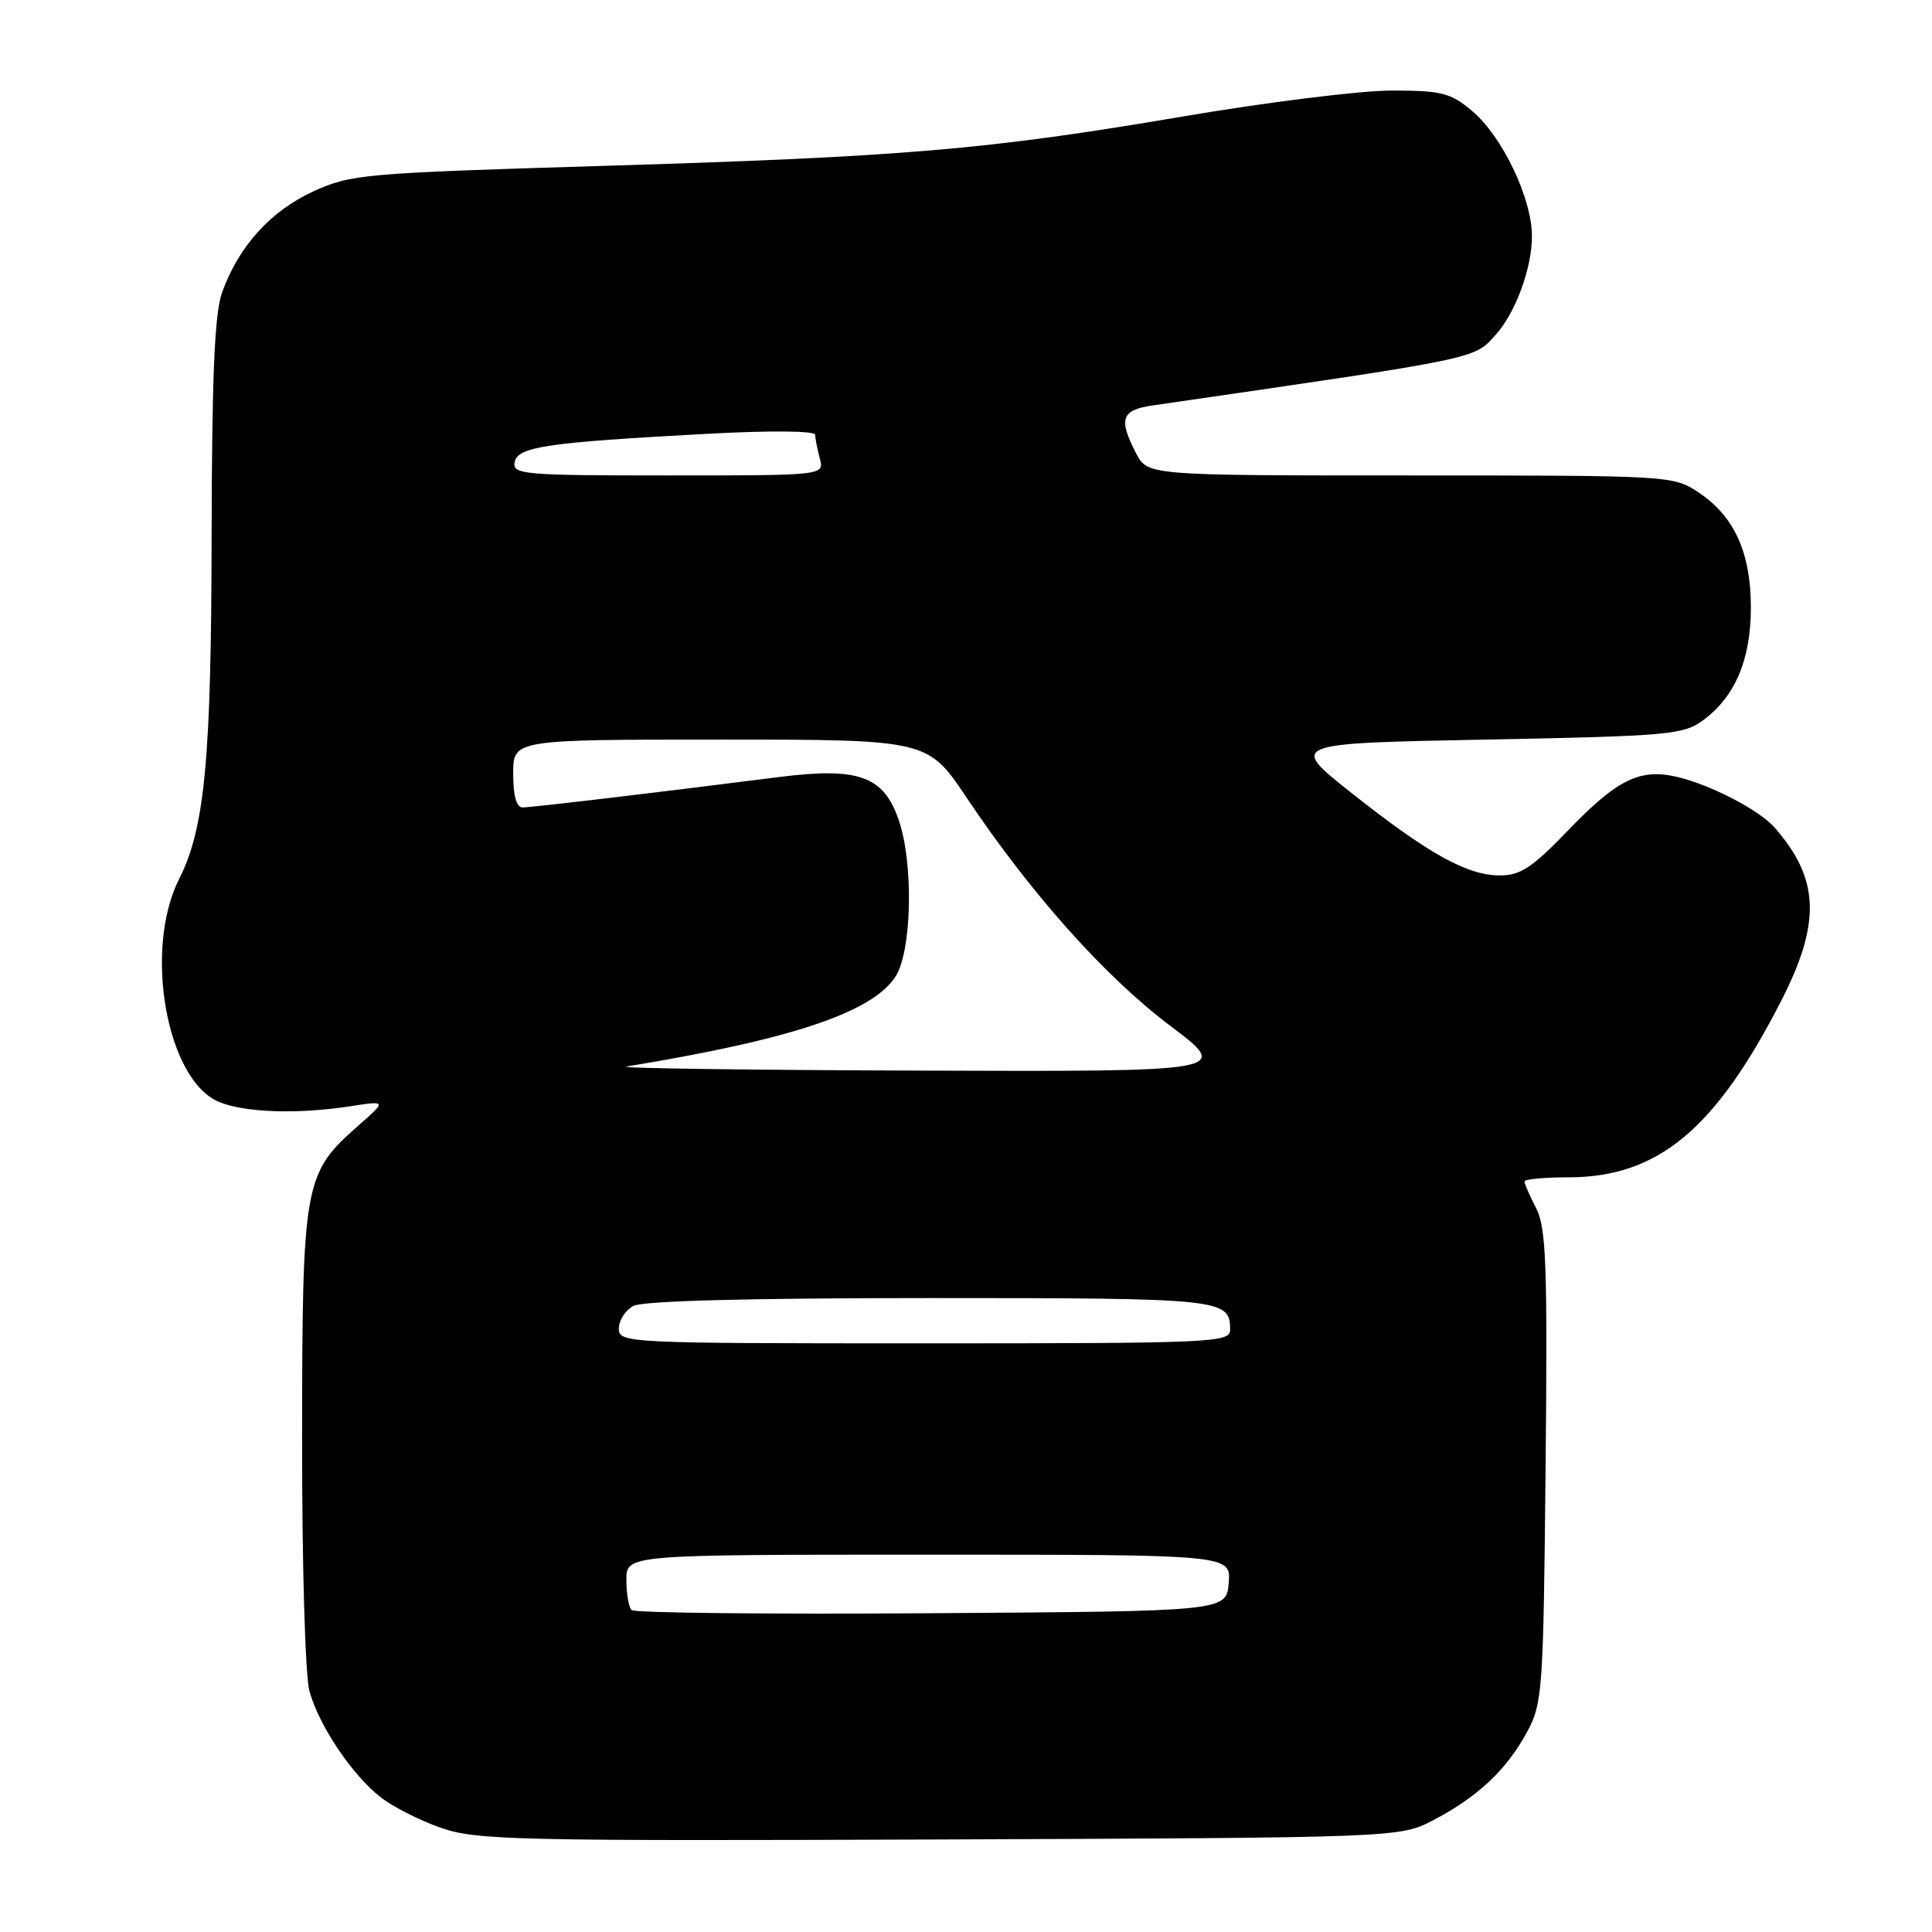 <?xml version="1.0" encoding="UTF-8" standalone="no"?>
<!DOCTYPE svg PUBLIC "-//W3C//DTD SVG 1.1//EN" "http://www.w3.org/Graphics/SVG/1.1/DTD/svg11.dtd" >
<svg xmlns="http://www.w3.org/2000/svg" xmlns:xlink="http://www.w3.org/1999/xlink" version="1.1" viewBox="0 0 256 256">
 <g >
 <path fill="currentColor"
d=" M 190.00 241.14 C 195.83 238.08 199.66 234.47 202.34 229.50 C 204.40 225.69 204.51 224.05 204.80 194.30 C 205.06 167.65 204.88 162.67 203.55 160.10 C 202.70 158.45 202.00 156.85 202.00 156.55 C 202.00 156.25 204.62 156.00 207.82 156.00 C 219.65 156.00 227.26 149.70 235.99 132.67 C 241.32 122.27 241.11 116.45 235.13 109.64 C 233.07 107.30 226.54 103.93 222.12 102.92 C 217.26 101.81 214.25 103.30 207.77 110.04 C 203.05 114.95 201.46 116.00 198.75 116.00 C 194.42 116.00 189.29 113.15 179.14 105.12 C 170.77 98.50 170.77 98.50 196.81 98.00 C 221.15 97.53 223.04 97.36 225.68 95.43 C 229.91 92.32 232.00 87.40 232.00 80.50 C 232.00 73.24 229.81 68.42 225.10 65.27 C 221.73 63.02 221.42 63.00 186.88 63.00 C 152.05 63.00 152.05 63.00 150.53 60.05 C 148.17 55.49 148.58 54.32 152.75 53.72 C 196.48 47.37 195.25 47.62 198.21 44.33 C 200.83 41.42 203.00 35.49 202.99 31.28 C 202.98 26.26 199.06 18.07 195.07 14.71 C 192.19 12.29 191.04 12.00 184.37 12.00 C 180.26 12.00 167.81 13.55 156.70 15.44 C 130.83 19.84 119.81 20.78 79.60 21.99 C 48.15 22.94 46.48 23.09 41.50 25.37 C 35.86 27.95 31.59 32.68 29.43 38.75 C 28.43 41.54 28.08 49.81 28.04 70.92 C 28.00 100.69 27.14 109.72 23.74 116.46 C 18.99 125.87 22.08 143.13 29.02 146.01 C 32.44 147.43 39.42 147.66 46.38 146.59 C 51.25 145.84 51.25 145.84 47.47 149.16 C 40.27 155.48 40.05 156.72 40.03 190.50 C 40.02 207.56 40.44 222.06 41.01 224.11 C 42.29 228.69 46.63 235.16 50.43 238.14 C 52.04 239.40 55.64 241.23 58.43 242.20 C 63.10 243.83 68.33 243.95 124.50 243.74 C 185.50 243.50 185.50 243.50 190.00 241.14 Z  M 83.68 213.34 C 83.31 212.97 83.00 211.17 83.00 209.33 C 83.00 206.00 83.00 206.00 123.06 206.00 C 163.12 206.00 163.12 206.00 162.81 209.75 C 162.50 213.50 162.50 213.50 123.43 213.76 C 101.94 213.91 84.05 213.72 83.68 213.34 Z  M 82.00 176.04 C 82.00 174.95 82.87 173.60 83.93 173.04 C 85.17 172.37 99.39 172.00 123.23 172.00 C 162.10 172.00 163.00 172.10 163.00 176.20 C 163.00 177.90 160.83 178.00 122.50 178.00 C 82.91 178.00 82.00 177.96 82.00 176.04 Z  M 83.00 141.32 C 104.84 137.74 115.53 134.17 118.64 129.43 C 120.82 126.10 121.08 114.55 119.11 108.73 C 117.11 102.82 113.79 101.62 103.17 102.97 C 86.72 105.06 70.50 106.98 69.25 106.99 C 68.43 107.00 68.00 105.44 68.00 102.50 C 68.00 98.00 68.00 98.00 95.47 98.00 C 122.94 98.00 122.94 98.00 128.12 105.75 C 136.59 118.40 146.41 129.40 155.03 135.90 C 163.12 142.00 163.12 142.00 121.81 141.86 C 99.09 141.79 81.62 141.54 83.00 141.32 Z  M 68.19 61.25 C 68.58 59.19 72.36 58.63 93.75 57.48 C 102.04 57.03 108.01 57.08 108.01 57.61 C 108.02 58.10 108.30 59.51 108.63 60.75 C 109.23 63.00 109.23 63.00 88.54 63.00 C 69.38 63.00 67.88 62.87 68.19 61.25 Z "/>
</g>
</svg>